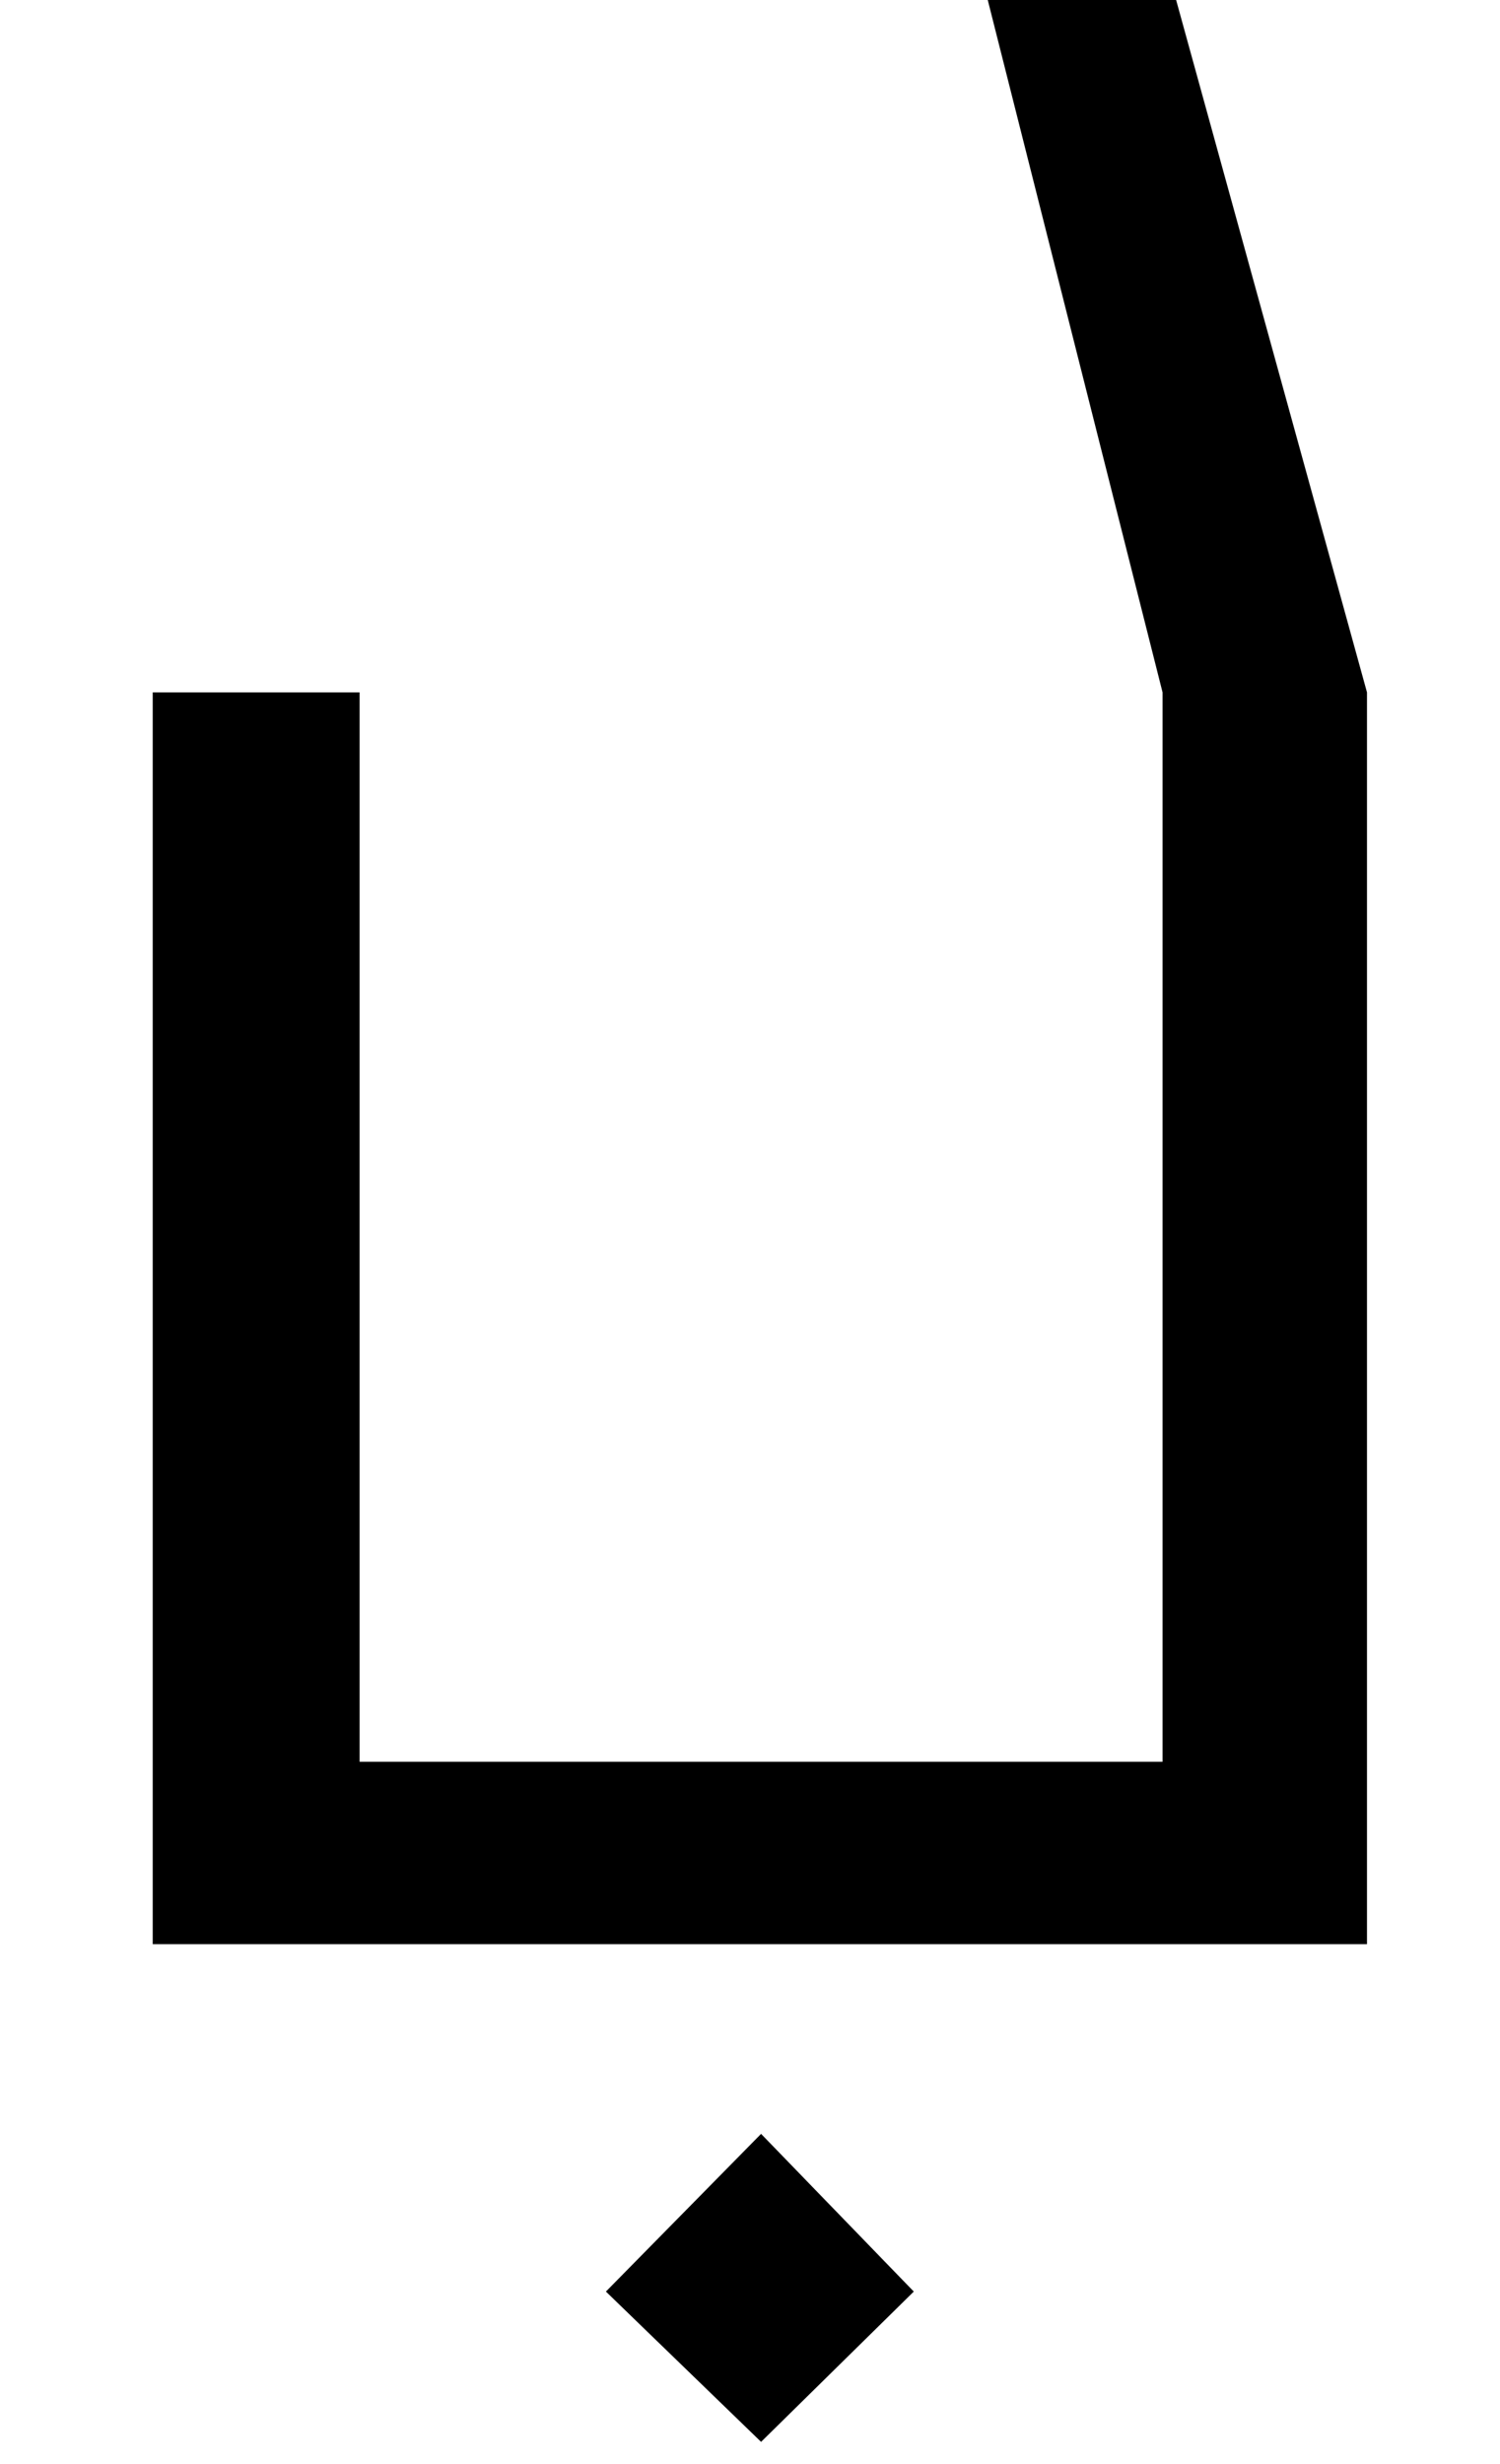 <?xml version="1.0" standalone="no"?>
<!DOCTYPE svg PUBLIC "-//W3C//DTD SVG 1.1//EN" "http://www.w3.org/Graphics/SVG/1.1/DTD/svg11.dtd" >
<svg xmlns="http://www.w3.org/2000/svg" xmlns:xlink="http://www.w3.org/1999/xlink" version="1.1" viewBox="-10 0 609 1000">
   <path fill="currentColor"
d="M545 789h-493v-508h84v434h326v-434l-98 -388h74l107 388v508zM299 991l-63 -61l63 -64l62 64z" />
</svg>
